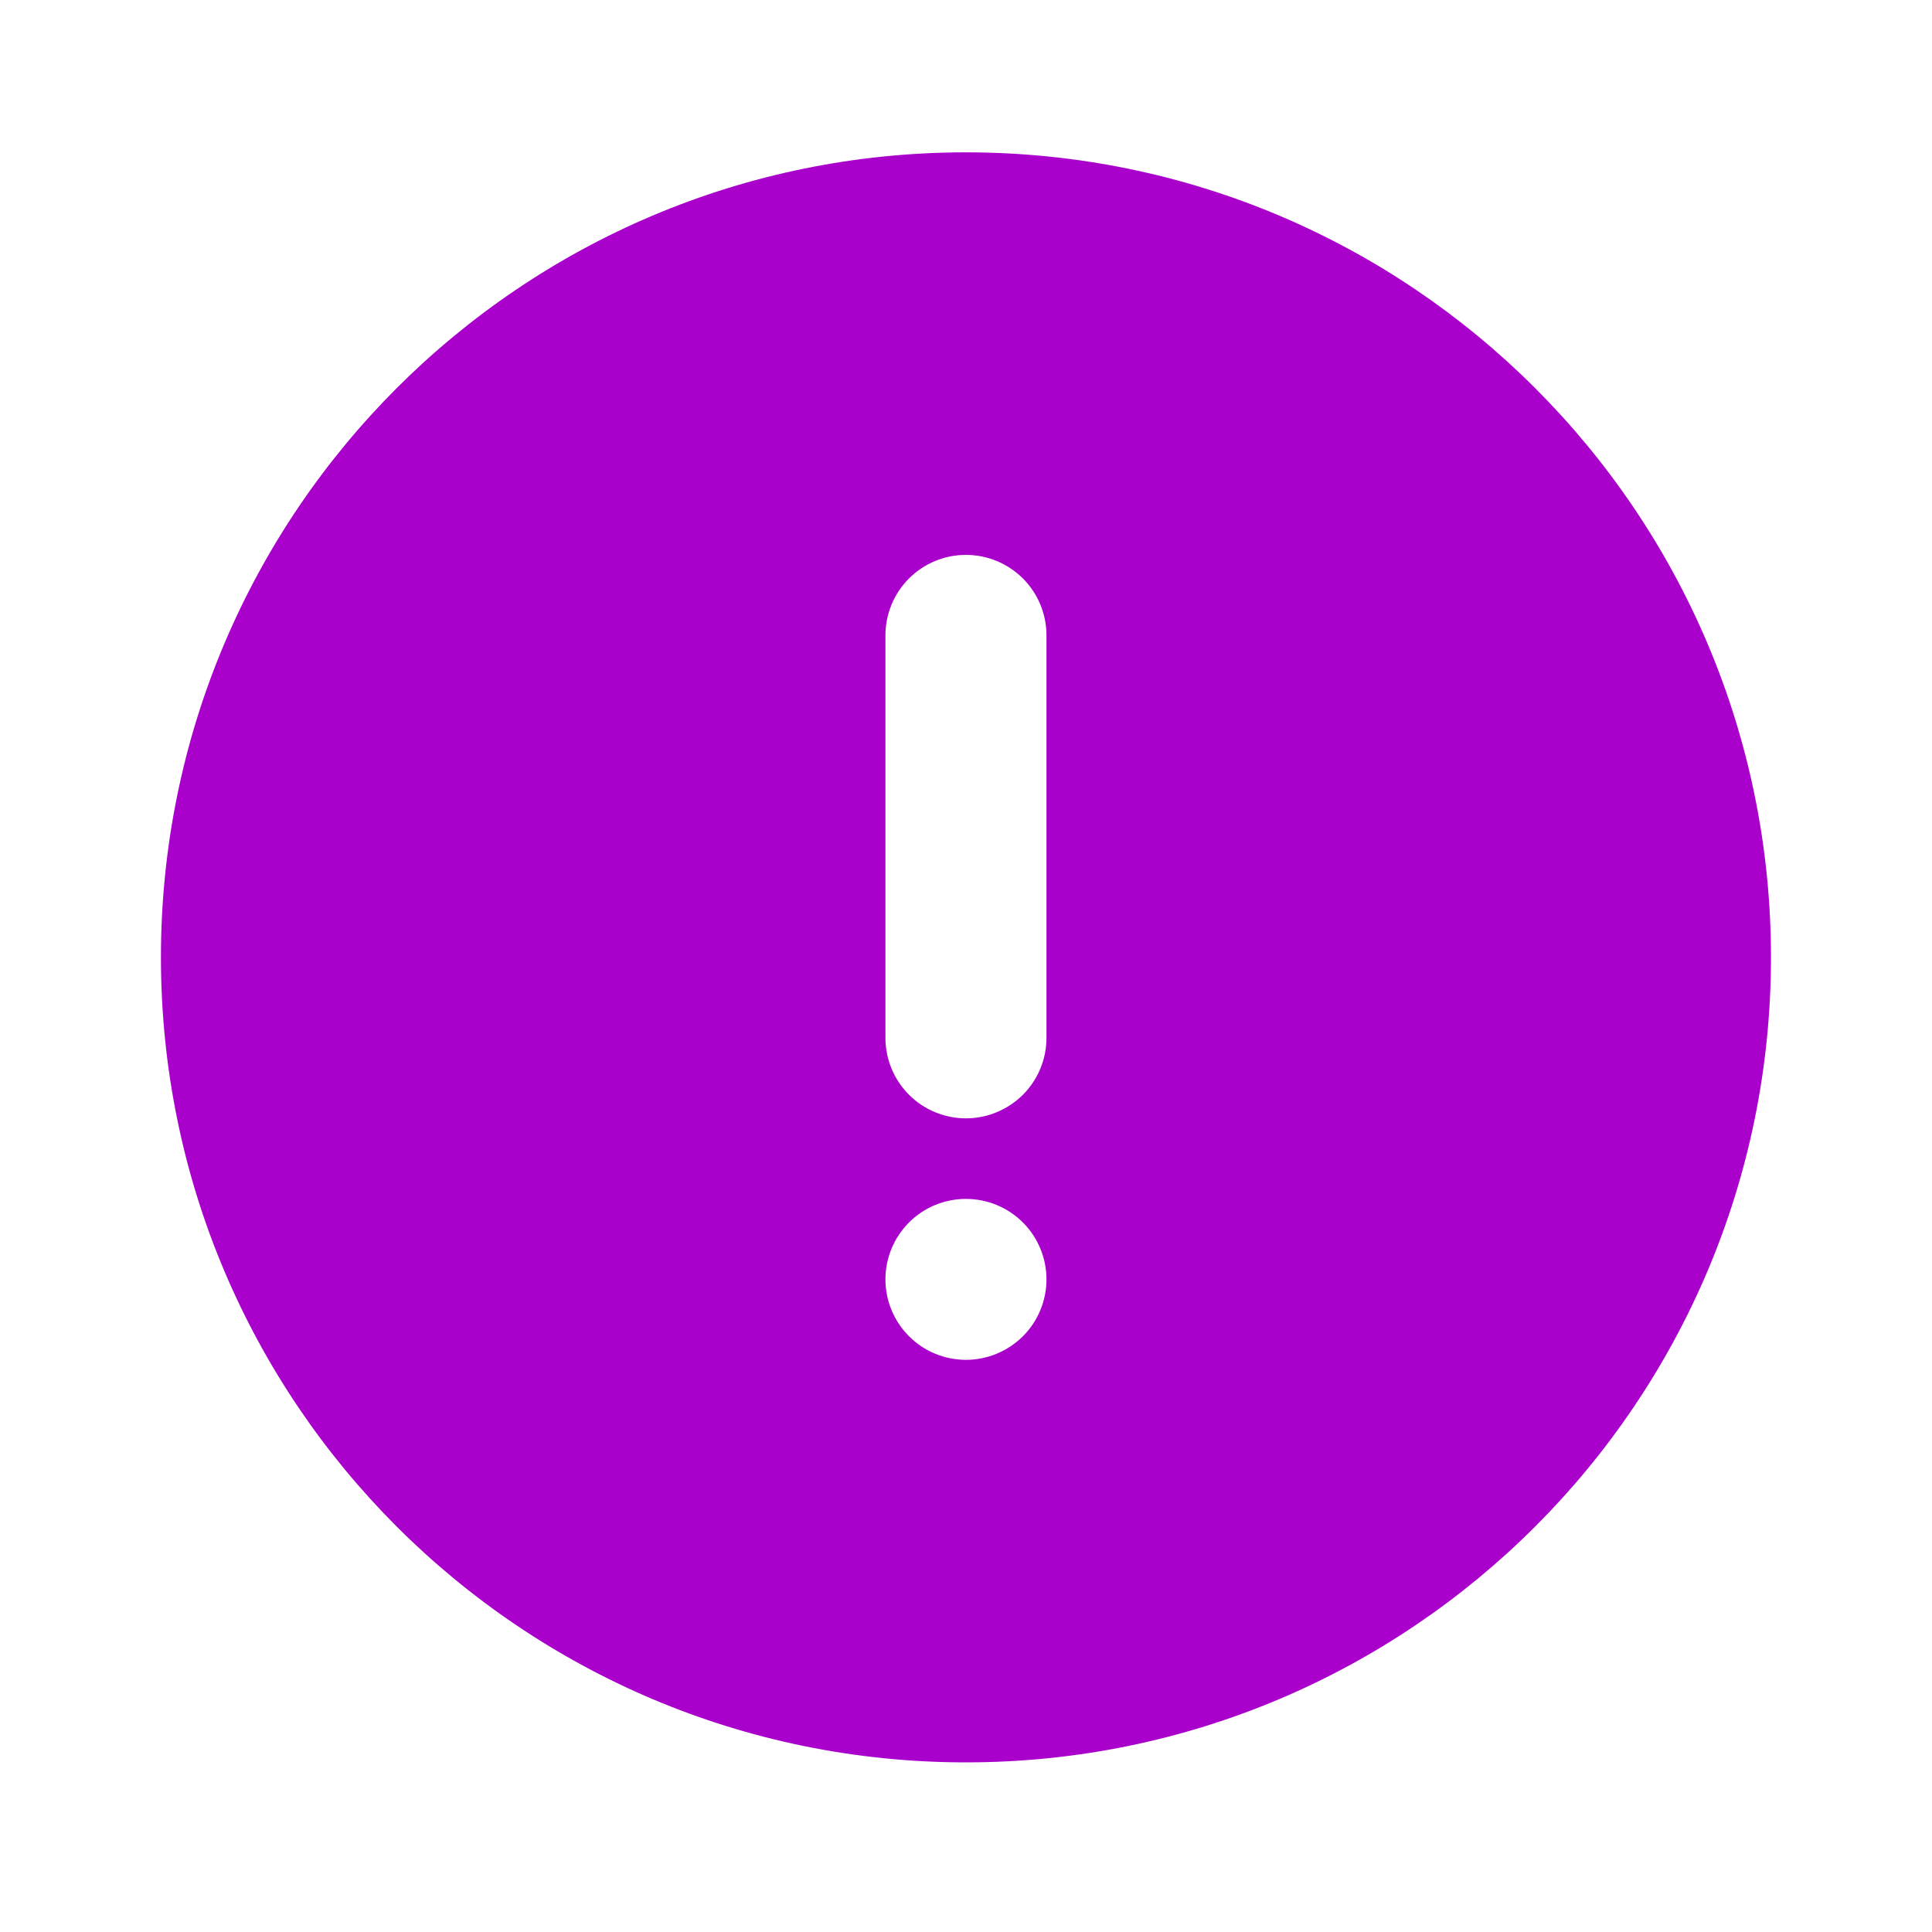 <svg width="20" height="20" viewBox="0 0 20 20" fill="none" xmlns="http://www.w3.org/2000/svg">
<path d="M9.999 18.244C5.397 18.244 1.666 14.513 1.666 9.91C1.666 5.308 5.397 1.577 9.999 1.577C14.602 1.577 18.333 5.309 18.333 9.91C18.333 14.512 14.602 18.244 9.999 18.244ZM9.999 5.744C9.778 5.744 9.566 5.832 9.41 5.988C9.254 6.144 9.166 6.356 9.166 6.577V10.744C9.166 10.965 9.254 11.177 9.41 11.333C9.566 11.489 9.778 11.577 9.999 11.577C10.22 11.577 10.432 11.489 10.589 11.333C10.745 11.177 10.833 10.965 10.833 10.744V6.577C10.833 6.356 10.745 6.144 10.589 5.988C10.432 5.832 10.22 5.744 9.999 5.744ZM9.999 14.077C10.22 14.077 10.432 13.989 10.589 13.833C10.745 13.677 10.833 13.465 10.833 13.244C10.833 13.023 10.745 12.811 10.589 12.655C10.432 12.498 10.22 12.411 9.999 12.411C9.778 12.411 9.566 12.498 9.41 12.655C9.254 12.811 9.166 13.023 9.166 13.244C9.166 13.465 9.254 13.677 9.41 13.833C9.566 13.989 9.778 14.077 9.999 14.077Z" fill="#AA00CC"/>
</svg>
